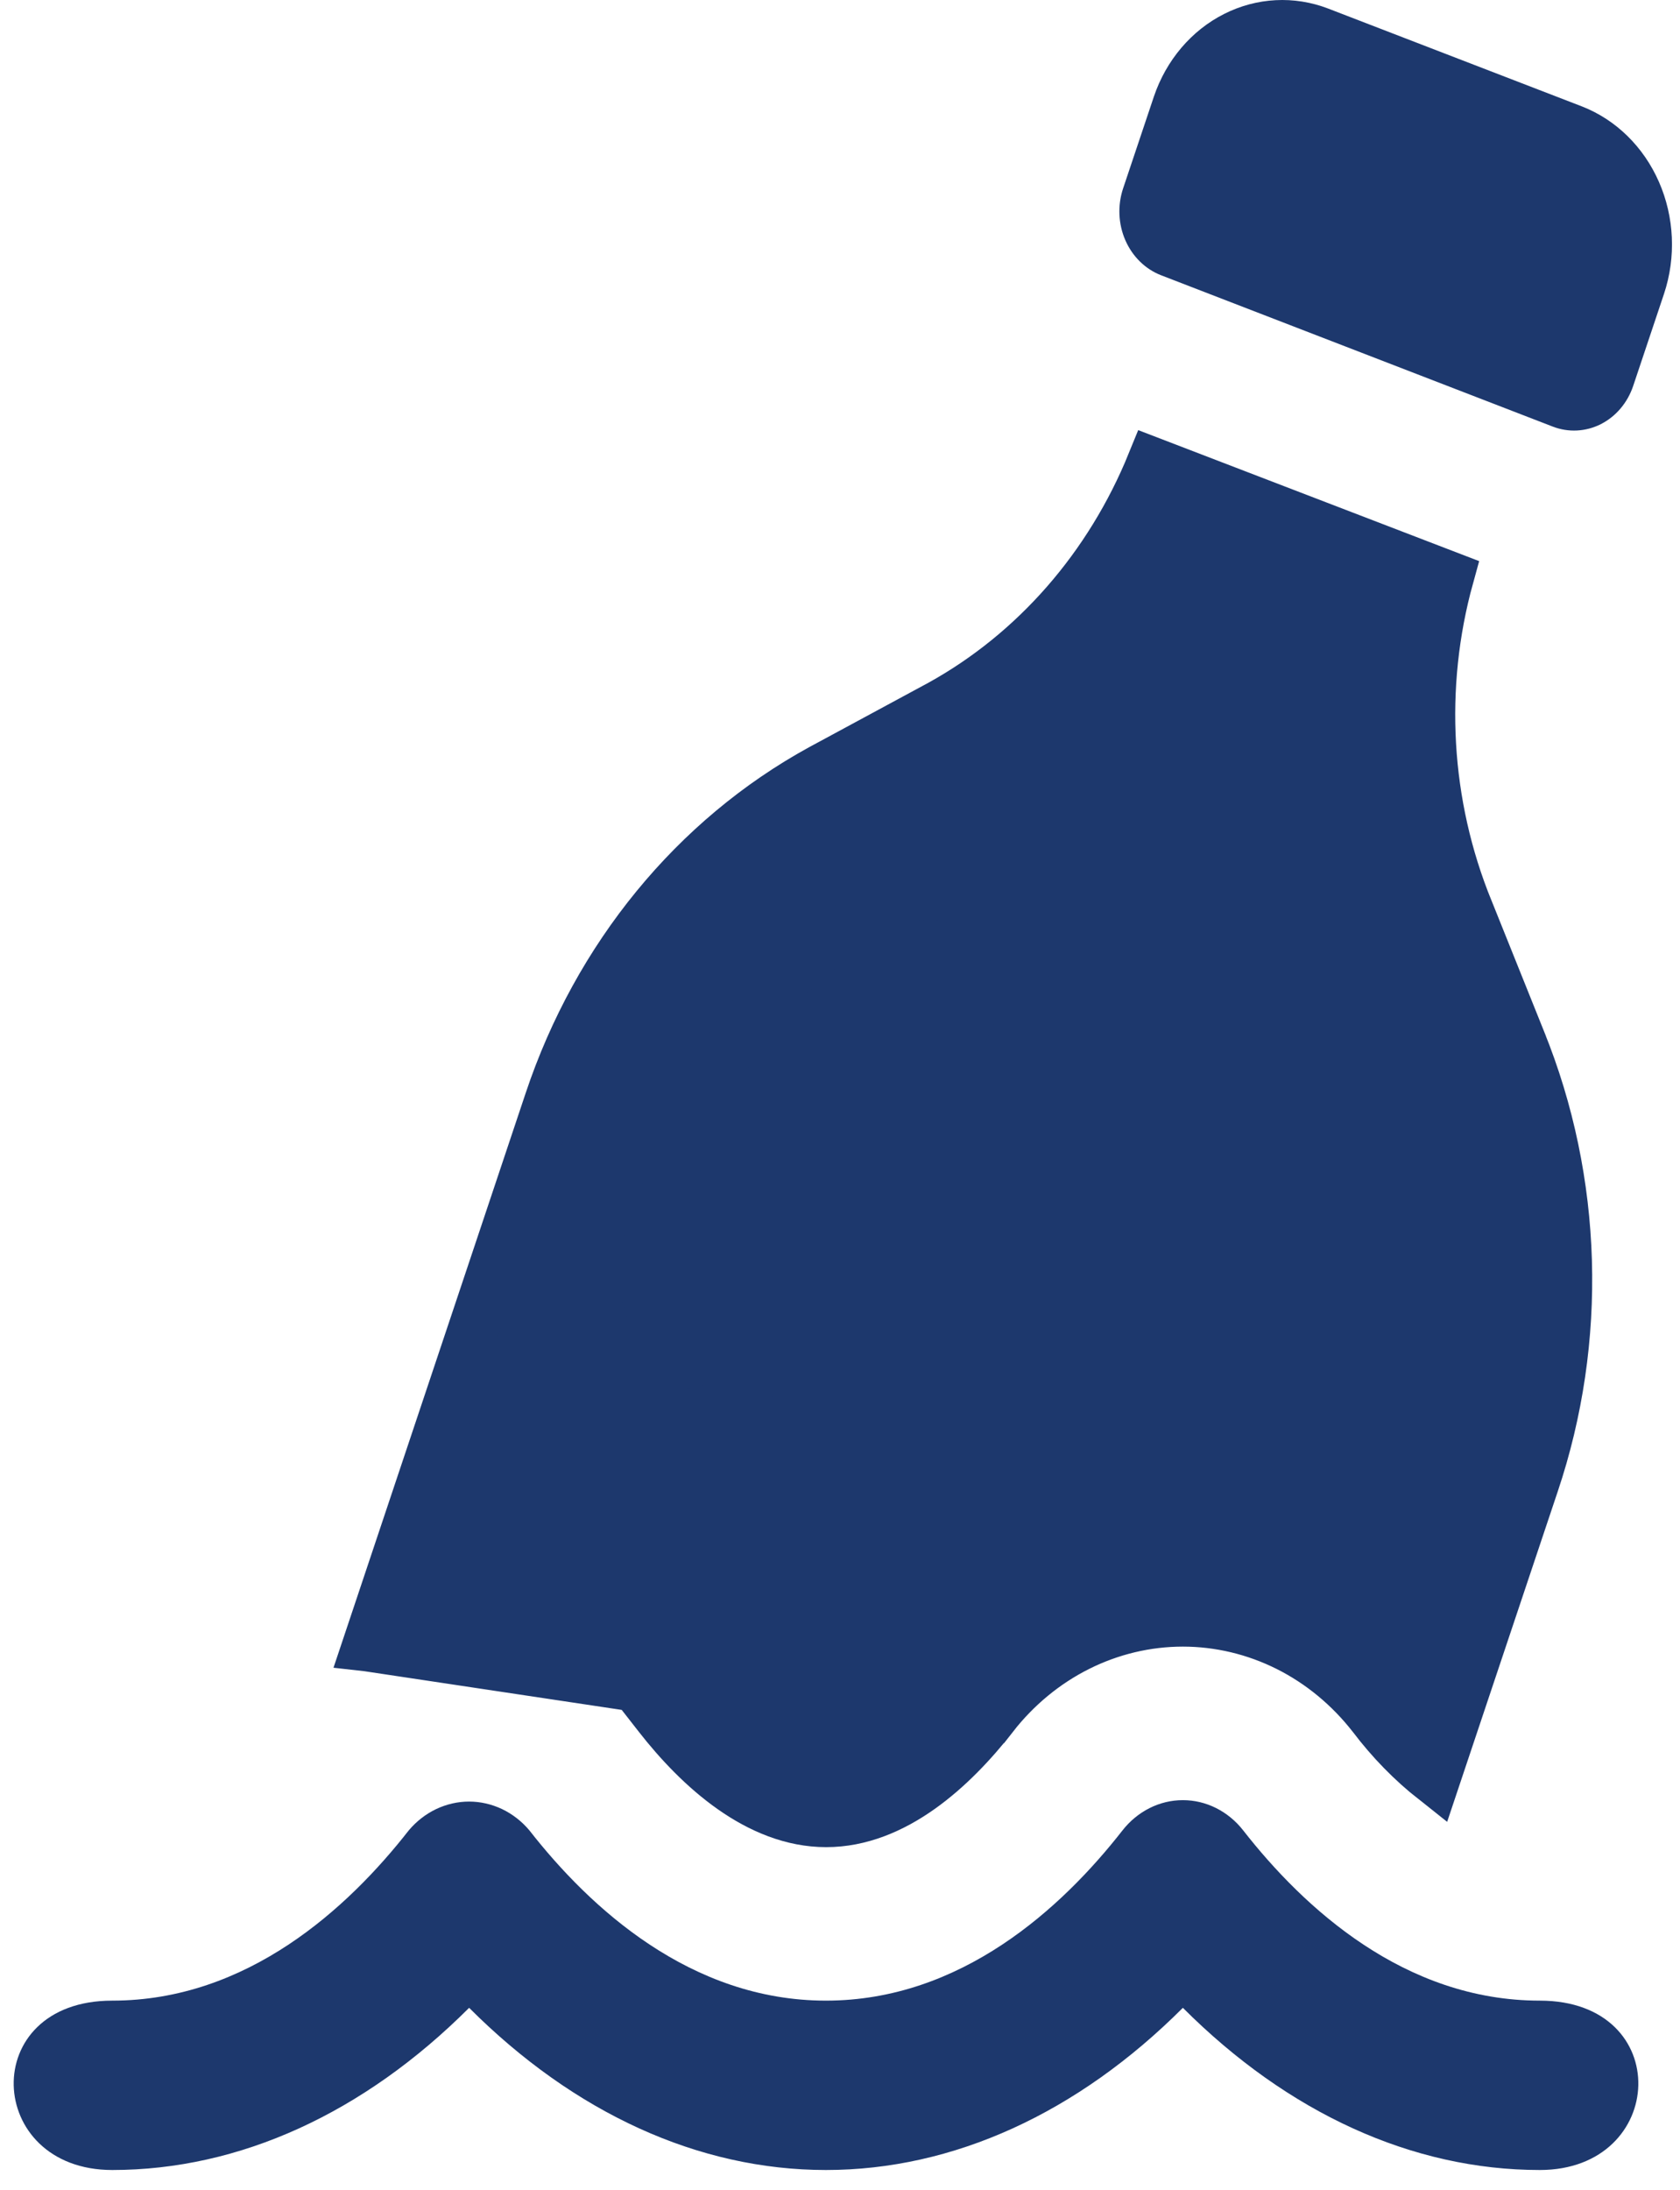 <svg width="33" height="43" viewBox="0 0 33 43" fill="none" xmlns="http://www.w3.org/2000/svg">
<path d="M12.394 32.998L12.944 33.702C13.737 34.717 14.898 35.773 16.229 35.773C17.559 35.773 18.706 34.719 19.501 33.703L12.394 32.998ZM12.394 32.998L12.358 33.094M12.394 32.998L12.358 33.094M12.358 33.094C12.069 32.836 11.751 32.612 11.412 32.43C10.826 32.116 10.187 31.929 9.531 31.883C8.875 31.837 8.218 31.933 7.598 32.163C7.47 32.21 7.345 32.263 7.221 32.322M12.358 33.094L7.221 32.322M7.221 32.322L10.799 21.626L10.799 21.626C11.744 18.795 13.655 16.469 16.131 15.113C16.132 15.112 16.132 15.112 16.133 15.112L18.469 13.85L18.469 13.85L18.473 13.848C20.34 12.817 21.805 11.131 22.636 9.089L28.452 11.323C27.856 13.479 27.987 15.797 28.832 17.868C28.832 17.868 28.833 17.869 28.833 17.869L29.866 20.441L29.866 20.442C30.982 23.195 31.074 26.305 30.124 29.131L30.124 29.131L28.178 34.943C27.731 34.59 27.326 34.175 26.973 33.709L26.973 33.709L26.968 33.703C26.515 33.121 25.947 32.651 25.302 32.327C24.656 32.004 23.95 31.835 23.235 31.835C22.519 31.835 21.813 32.004 21.168 32.327C20.522 32.651 19.954 33.121 19.501 33.702L7.221 32.322ZM12.777 24.327L12.778 24.324L13.341 22.651C13.341 22.651 13.341 22.651 13.341 22.651C14.041 20.55 15.465 18.807 17.333 17.787C17.788 17.538 18.32 17.492 18.81 17.663C19.298 17.833 19.692 18.2 19.916 18.671C20.139 19.141 20.178 19.684 20.027 20.183C19.876 20.682 19.544 21.108 19.09 21.356L19.09 21.357C18.091 21.901 17.315 22.84 16.928 23.99C16.928 23.991 16.928 23.991 16.928 23.991L16.367 25.678L12.777 24.327ZM12.777 24.327C12.613 24.823 12.638 25.367 12.848 25.845C13.058 26.323 13.441 26.704 13.924 26.892L13.924 26.892M12.777 24.327L13.924 26.892M13.924 26.892L13.936 26.896M13.924 26.892L13.936 26.896M13.936 26.896C14.141 26.97 14.357 27.008 14.575 27.008M13.936 26.896L16.367 25.678C16.239 26.061 16.002 26.399 15.682 26.64C15.362 26.88 14.975 27.011 14.575 27.008M14.575 27.008C14.576 27.008 14.577 27.008 14.578 27.008L14.577 26.508L14.573 27.008C14.574 27.008 14.575 27.008 14.575 27.008Z" fill="#1D386D" stroke="#1D386D"/>
<path d="M31.074 2.09L26.089 0.168C25.422 -0.088 24.686 -0.05 24.045 0.274C23.403 0.598 22.907 1.182 22.665 1.898L22.06 3.703C21.95 4.035 21.966 4.401 22.106 4.72C22.246 5.039 22.497 5.285 22.806 5.405L30.5 8.377C30.808 8.496 31.148 8.479 31.445 8.329C31.741 8.179 31.97 7.909 32.081 7.577L32.686 5.77C32.925 5.052 32.889 4.262 32.587 3.573C32.285 2.883 31.741 2.35 31.074 2.09Z" fill="#1D386D"/>
<path d="M30.246 39.287C27.589 39.287 25.612 37.469 24.42 35.944C24.275 35.758 24.093 35.609 23.889 35.506C23.684 35.403 23.461 35.35 23.235 35.35C23.009 35.35 22.785 35.403 22.581 35.506C22.376 35.609 22.195 35.758 22.049 35.944C20.858 37.469 18.879 39.287 16.224 39.287C13.568 39.287 11.591 37.469 10.399 35.944C10.25 35.766 10.067 35.624 9.863 35.526C9.658 35.429 9.438 35.378 9.214 35.378C8.991 35.378 8.77 35.429 8.566 35.526C8.361 35.624 8.179 35.766 8.029 35.944C6.837 37.469 4.862 39.287 2.205 39.287C-0.452 39.287 -0.3 42.613 2.205 42.613C4.71 42.613 7.148 41.494 9.215 39.428C11.28 41.494 13.72 42.613 16.224 42.613C18.727 42.613 21.169 41.494 23.235 39.428C25.3 41.494 27.741 42.613 30.246 42.613C32.751 42.613 32.901 39.287 30.246 39.287Z" fill="#1D386D"/>
</svg>
